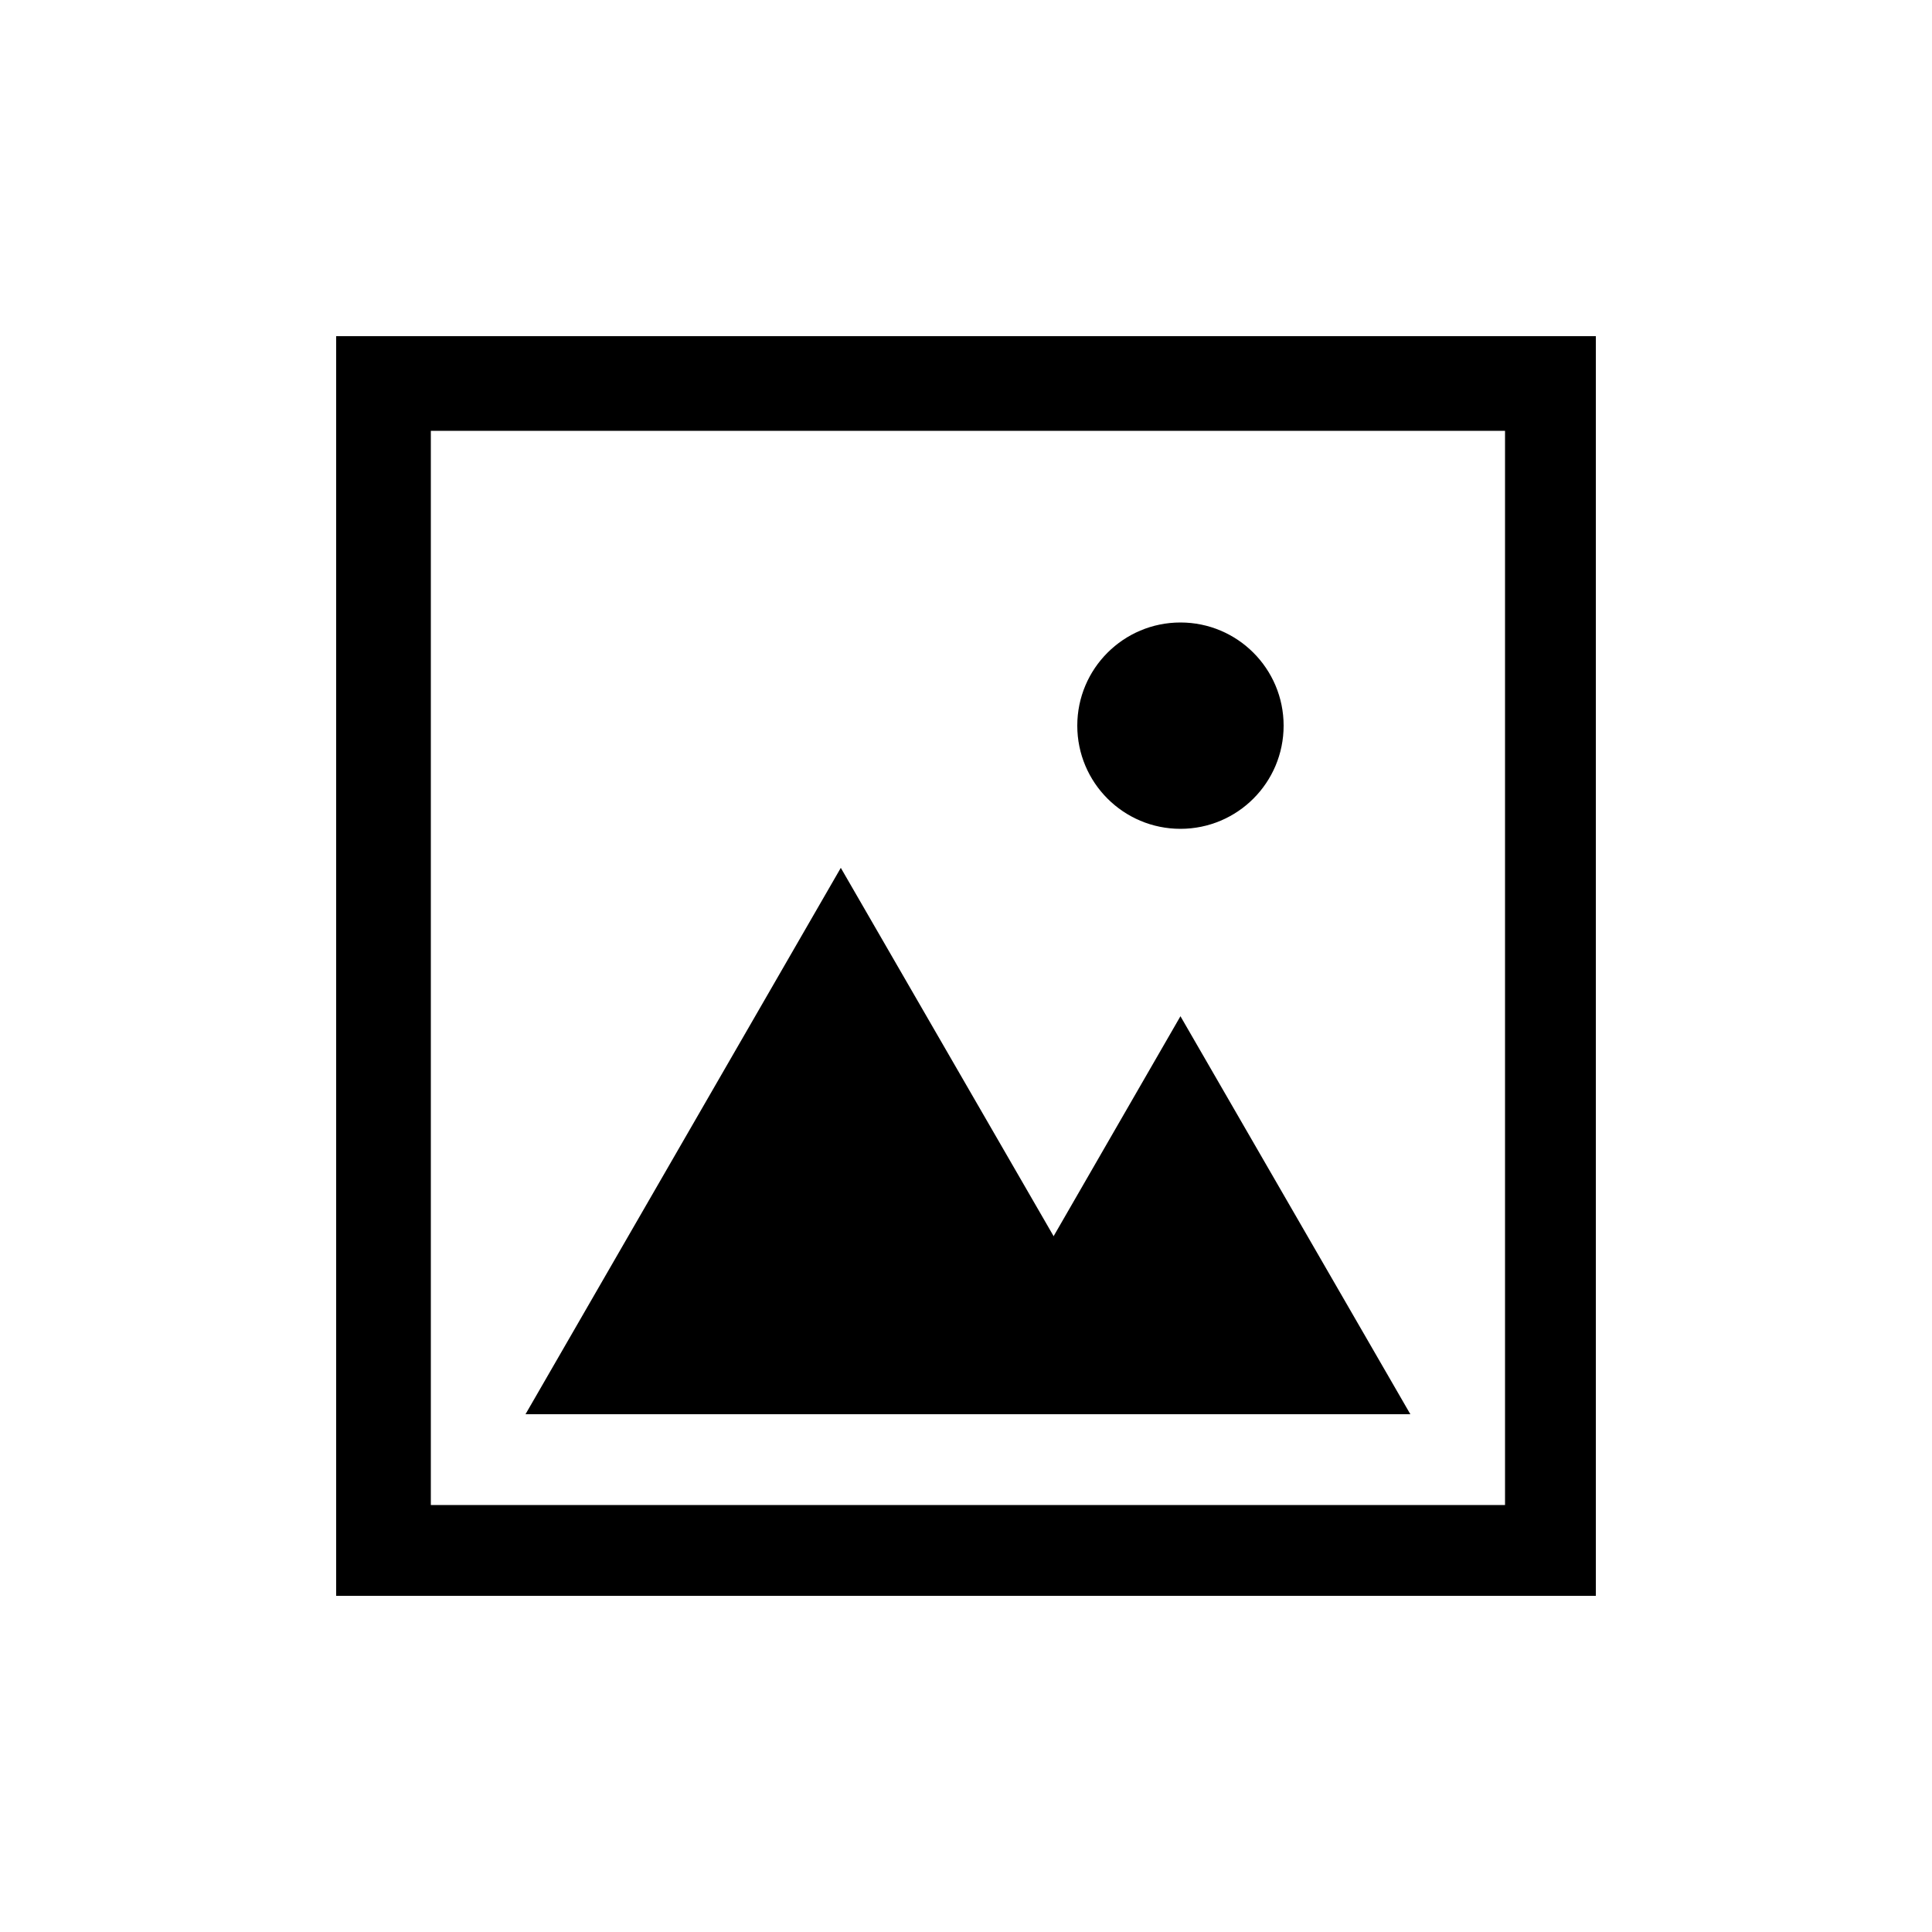 <?xml version="1.0" encoding="utf-8"?>
<!-- Generate: Adobe Illustrator 26.0.3, SVG Export Plug-In . SVG Version: 6.00 Build 0)  -->
<svg version="1.1" id="Vrstva_1" xmlns="http://www.w3.org/2000/svg" xmlns:xlink="http://www.w3.org/1999/xlink" x="0px" y="0px"
	 viewBox="0 0 500 500" style="enable-background:new 0 0 500 500;" xml:space="preserve">
<path d="M87,87v326h326V87H87z M389.5,389.5h-278v-278h278V389.5z"/>
<polygon points="217.6,224.6 136,366 299.3,366 "/>
<polygon points="305.5,263 246.1,366 365,366 "/>
<circle cx="305.5" cy="187.8" r="26.7"/>
</svg>

